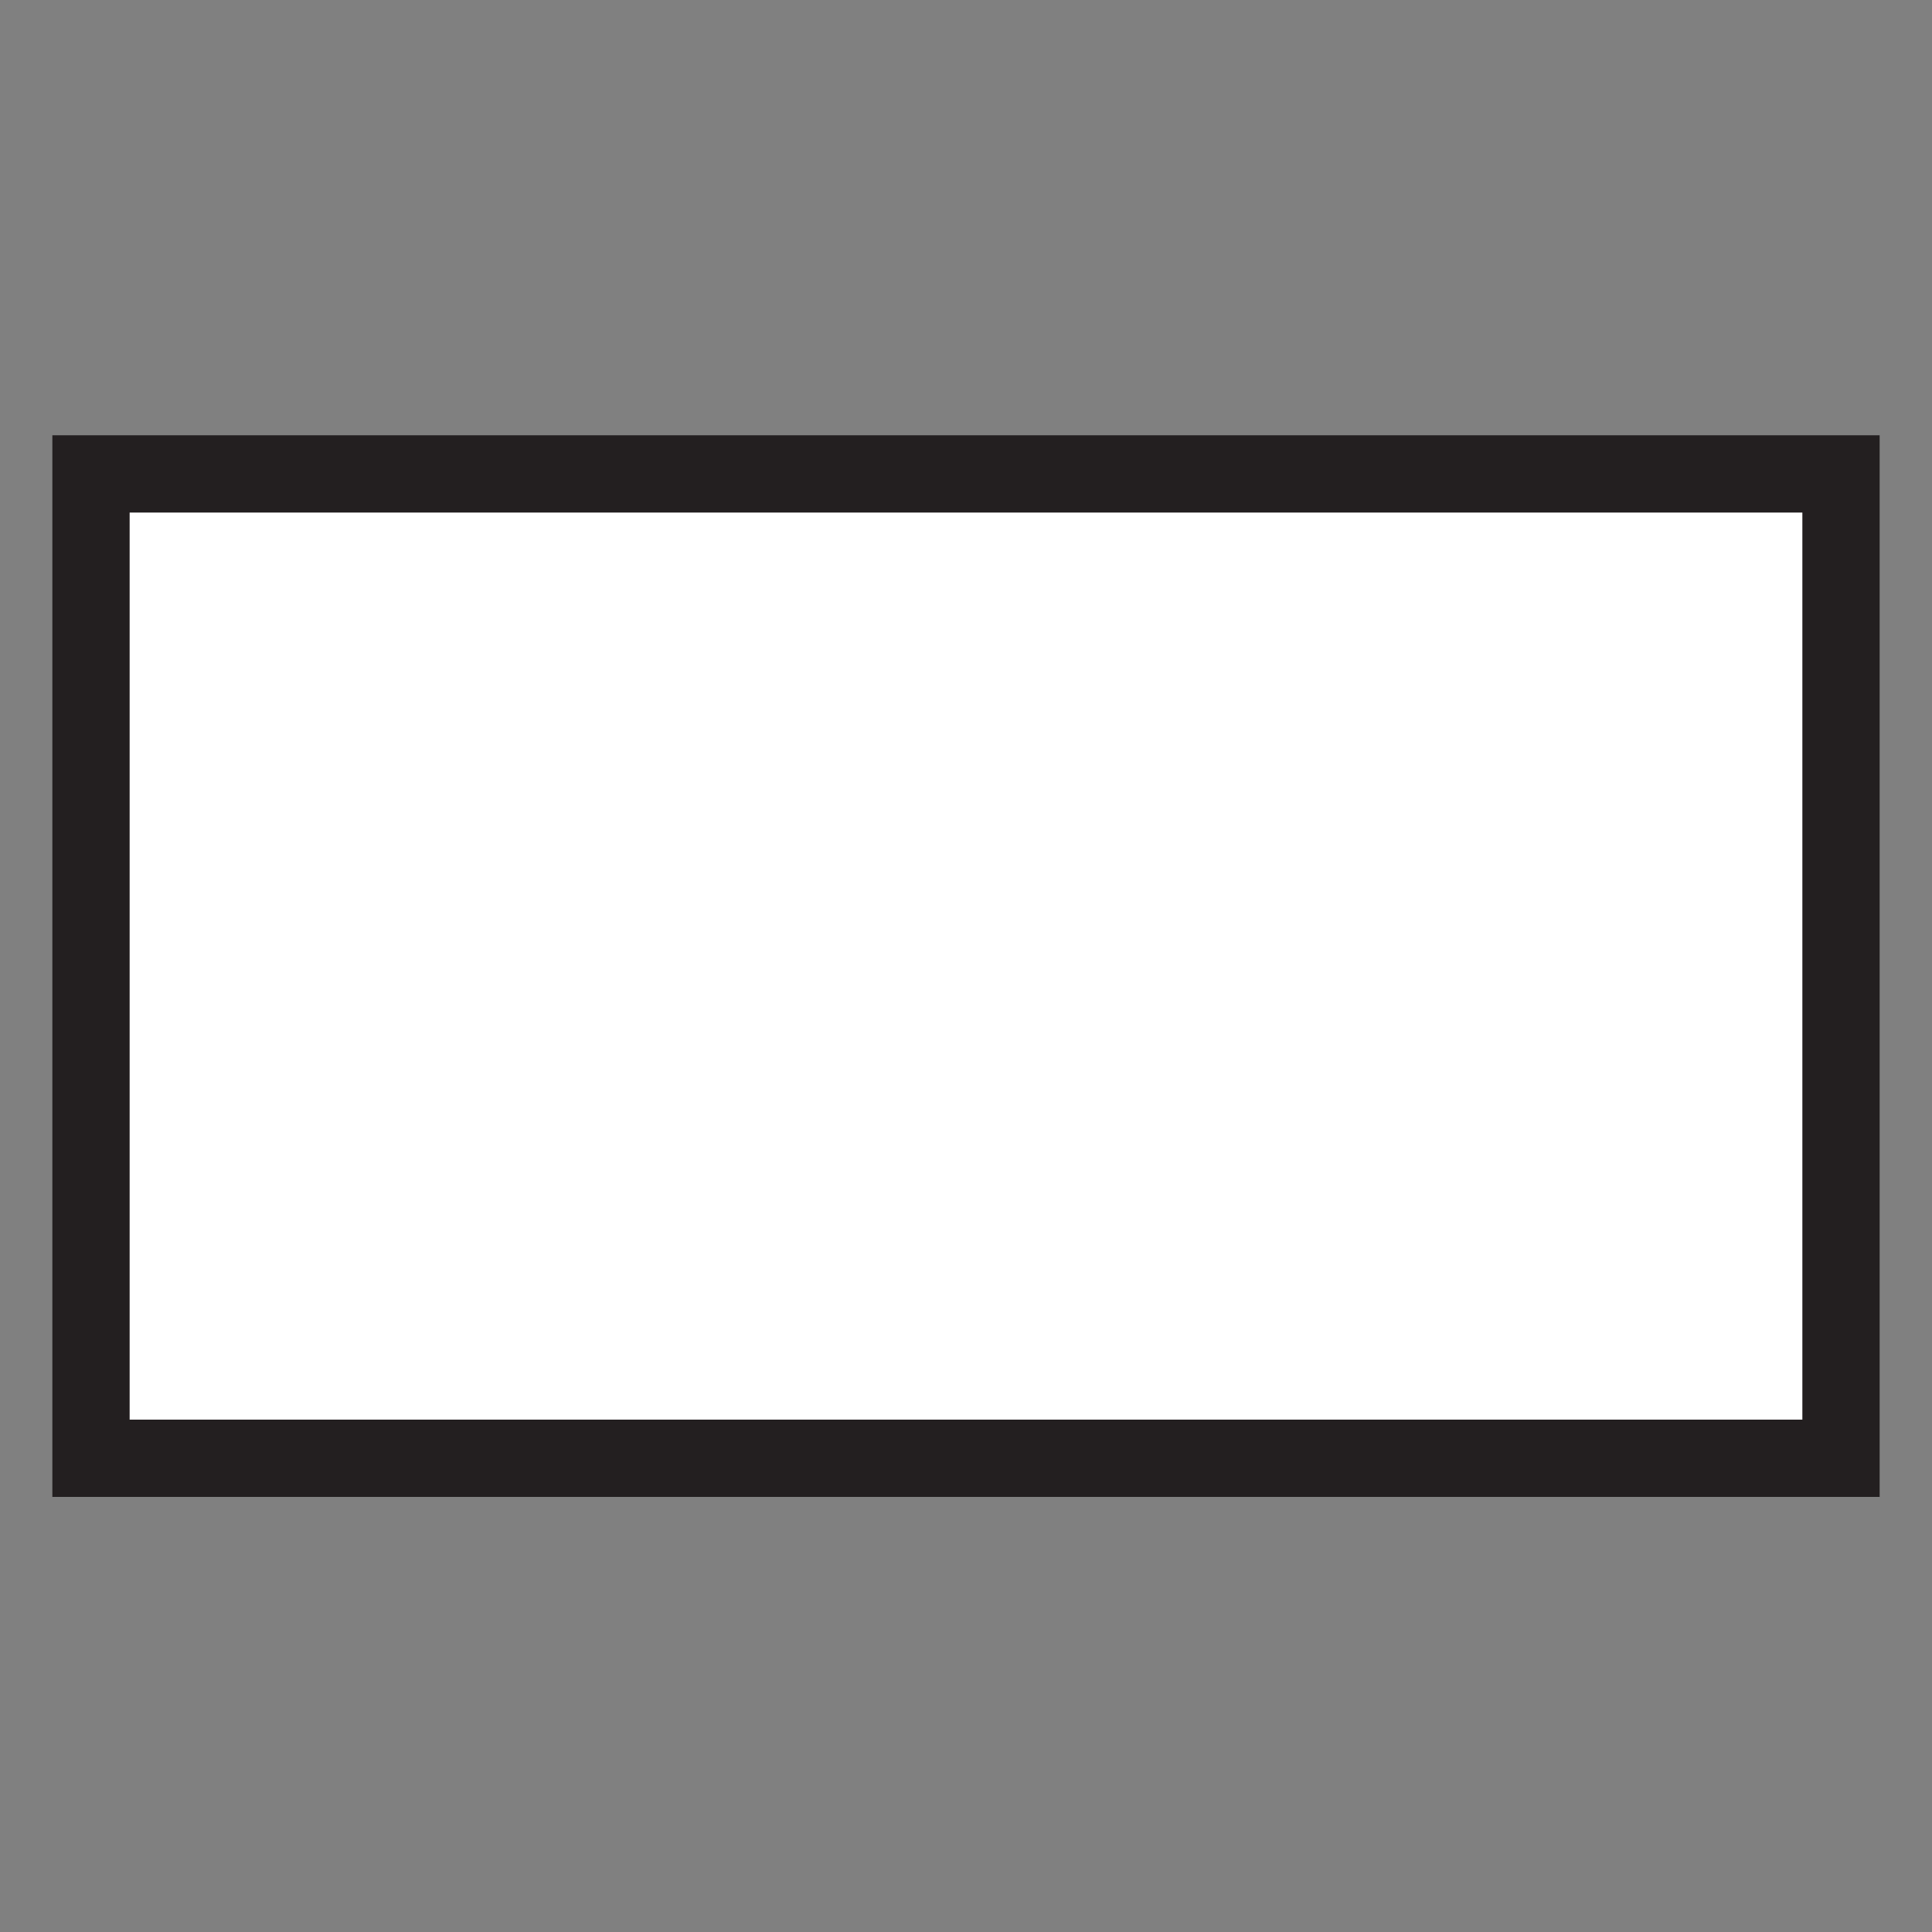 <svg id="Layer_1" data-name="Layer 1" xmlns="http://www.w3.org/2000/svg" viewBox="0 0 100 100"><rect x="0" y="0" width="100" height="100" fill="#808080" stroke="none"/><defs><style>.cls-1{fill:#fff;stroke:#231f20;stroke-miterlimit:10;stroke-width:4px;}</style></defs><title>2Artboard 1</title><rect class="cls-1" x="4.71" y="24.53" width="90.58" height="50.95"/></svg>